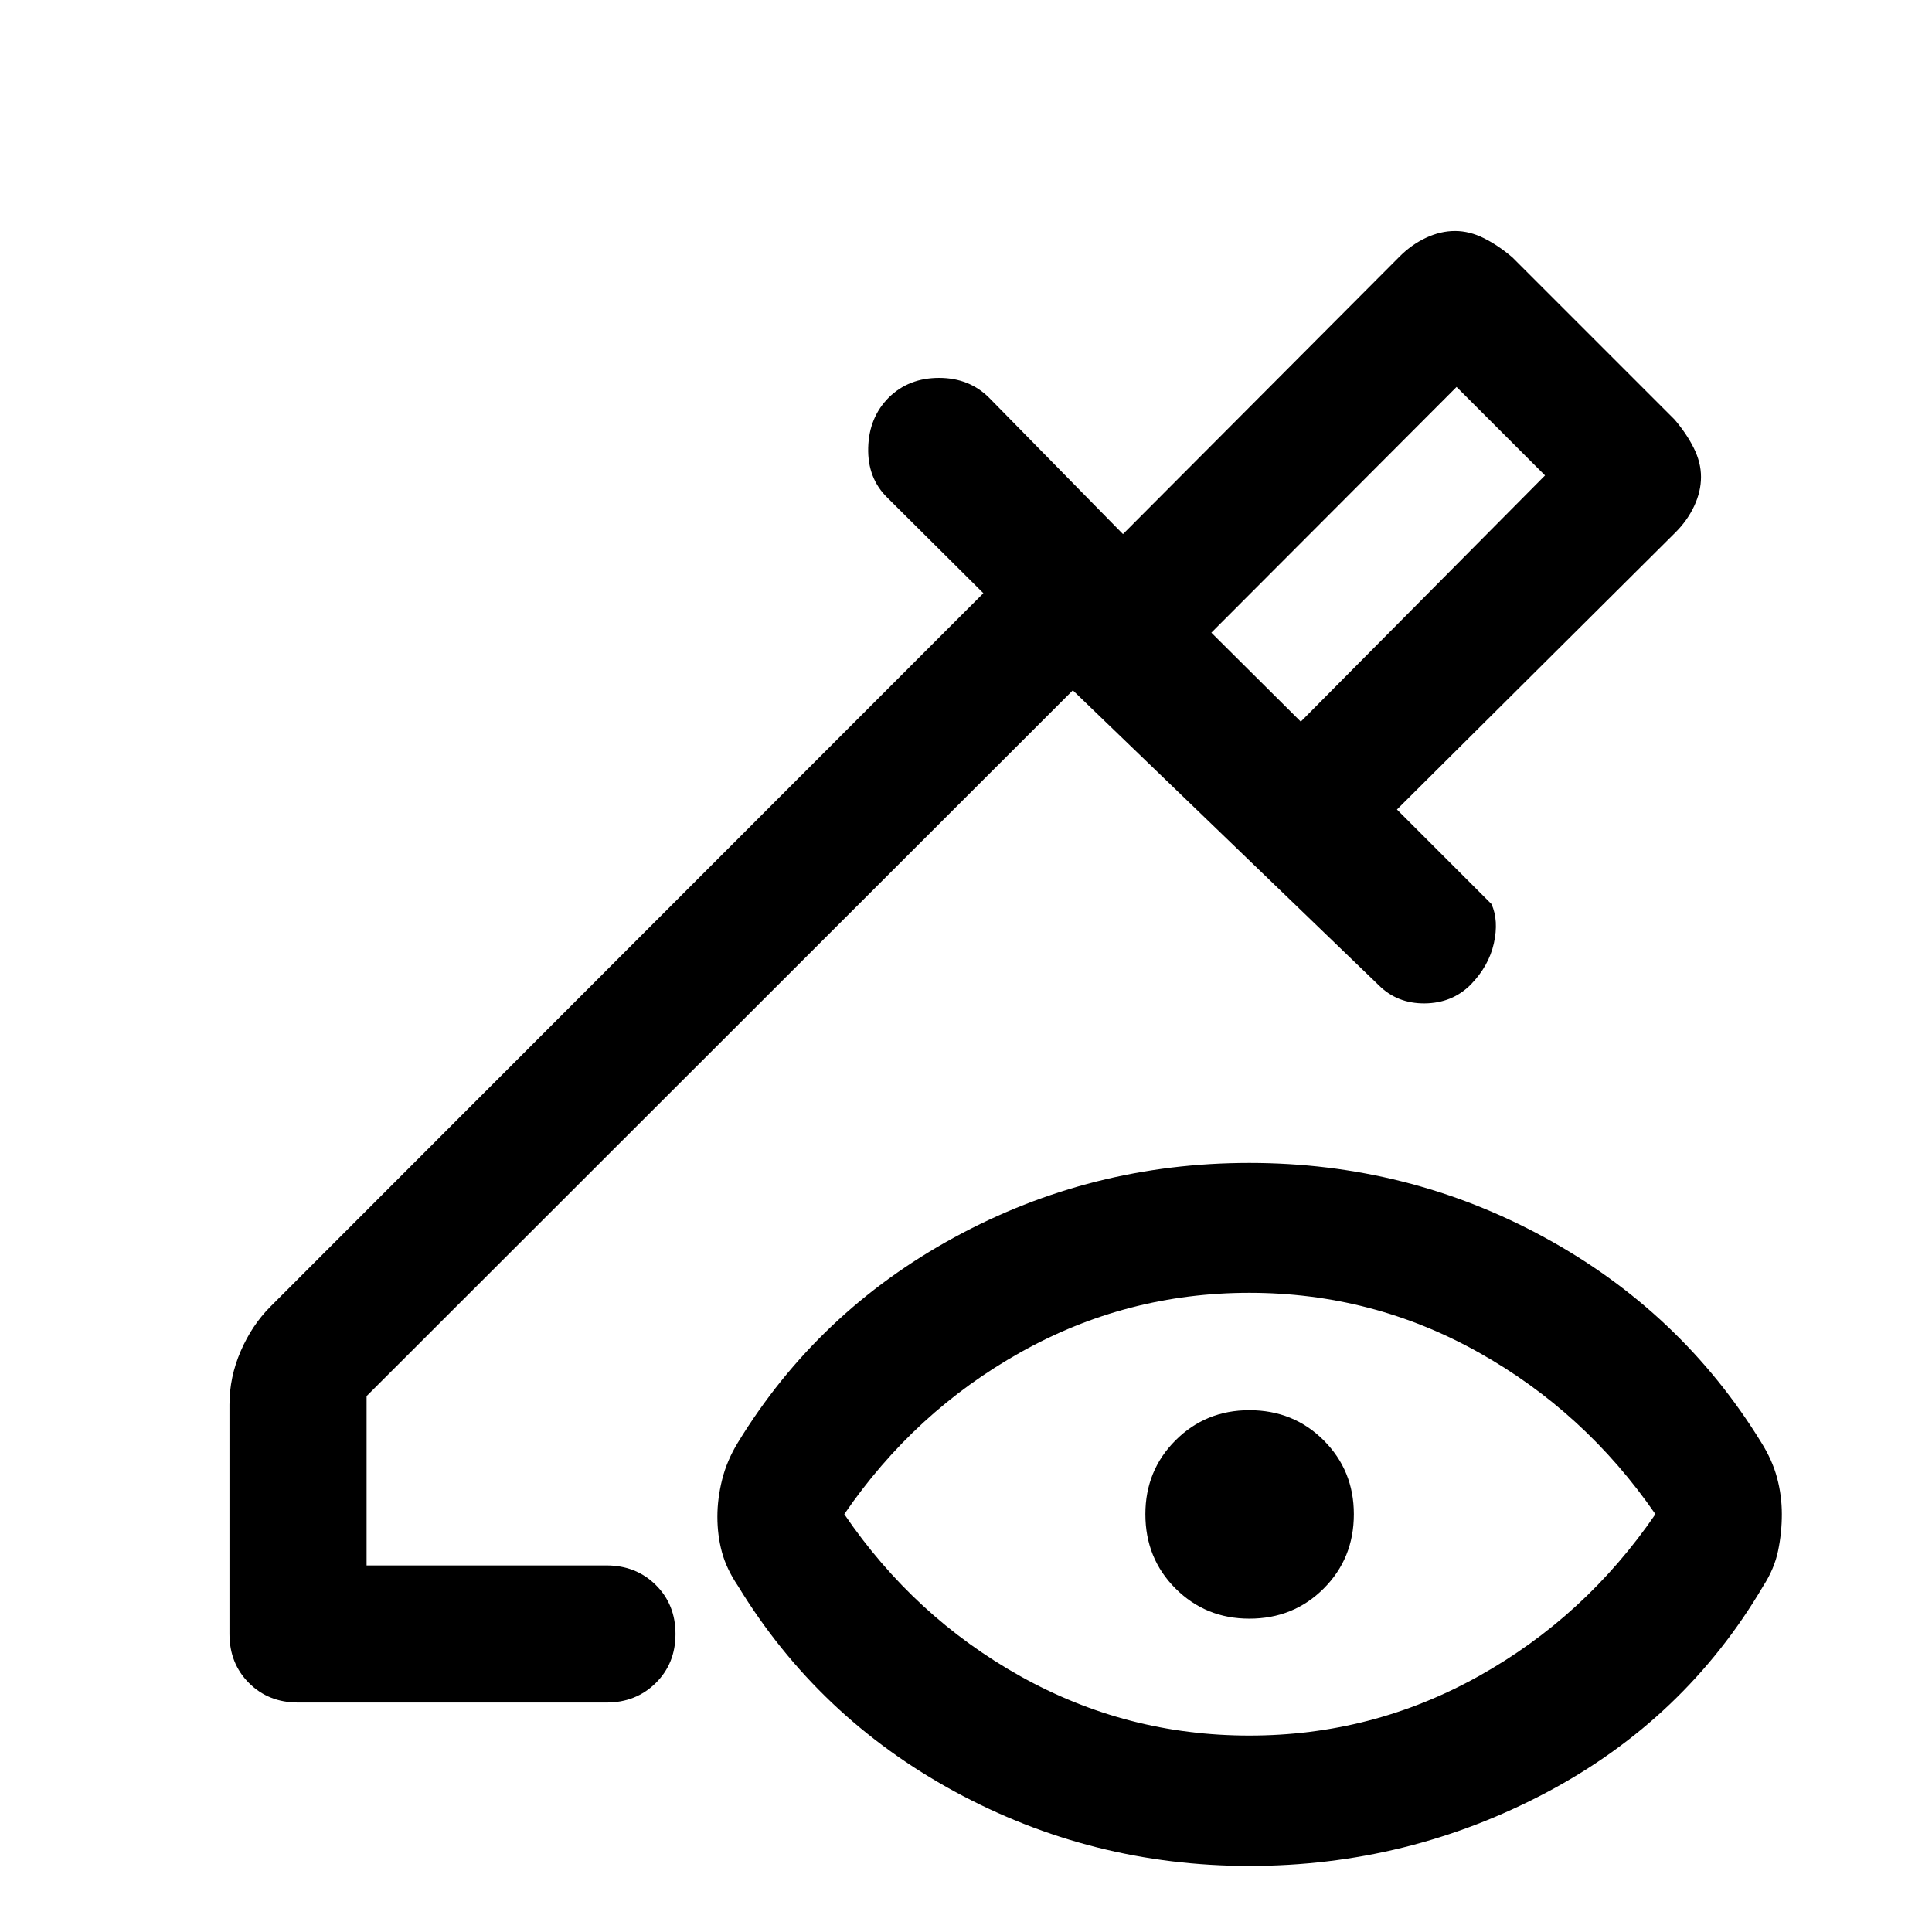 <svg xmlns="http://www.w3.org/2000/svg" width="48" height="48" viewBox="0 -960 960 960"><path d="m646.35-601.43 121.37-122.33-43.96-43.96-121.85 122.09 44.44 44.2Zm0 0-44.44-44.2 44.44 44.2ZM620.8-97.61q61.05 0 113.93-29.5 52.88-29.5 87.84-80.5-34.96-50.76-87.84-80.38-52.88-29.62-113.93-29.62-61.04 0-113.8 29.62t-87.48 80.38q34.72 51 87.48 80.5 52.76 29.5 113.8 29.5Zm0-58.09q-21.71 0-36.69-14.97-14.98-14.98-14.98-36.94 0-21.72 14.98-36.69 14.98-14.98 36.69-14.98 21.96 0 36.94 14.98 14.98 14.97 14.98 36.69 0 21.96-14.98 36.94-14.98 14.97-36.94 14.97Zm0 122.87q-78.47 0-146.45-36.97-67.98-36.98-107.7-102.22-5.72-8.48-7.95-16.82-2.24-8.33-2.24-17.53 0-8.96 2.36-18.41 2.35-9.46 7.83-18.42 39.72-65 107.58-101.97 67.86-36.98 146.57-36.98 78.72 0 146.58 36.98Q835.24-308.2 875.2-243.2q5.47 8.72 7.83 17.56 2.36 8.84 2.36 18.03 0 9.2-1.86 18.15-1.86 8.96-7.33 17.44-38.96 66.24-107.82 102.72-68.86 36.47-147.58 36.47Zm-472.71-81.19q-14.68 0-24.37-9.7-9.7-9.69-9.7-24.37v-113.95q0-13.68 5.6-26.61 5.6-12.94 14.79-22.13l354.22-354.46-47.7-47.46q-9.91-9.67-9.53-24.8.38-15.13 10.3-25.04 9.91-9.68 24.92-9.68 15.01 0 24.92 9.92L558-694.61l137.46-137.93q5.95-5.96 13.15-9.32 7.19-3.36 14.39-3.36t14.39 3.6q7.2 3.6 14.15 9.55l80.53 80.53q5.95 6.95 9.55 14.15 3.6 7.19 3.6 14.39t-3.36 14.39q-3.36 7.2-9.32 13.15l-138.41 137.7 46.98 46.98q3.69 8.24 1.18 19.52t-11.51 20.52q-9.19 9.2-22.87 9.32-13.67.12-22.87-9.08L533.09-616.98l-350.94 350.7v84.13h119.2q14.67 0 24.49 9.69 9.81 9.7 9.81 24.37 0 14.68-9.81 24.37-9.82 9.7-24.49 9.7H148.09Z"/></svg>
